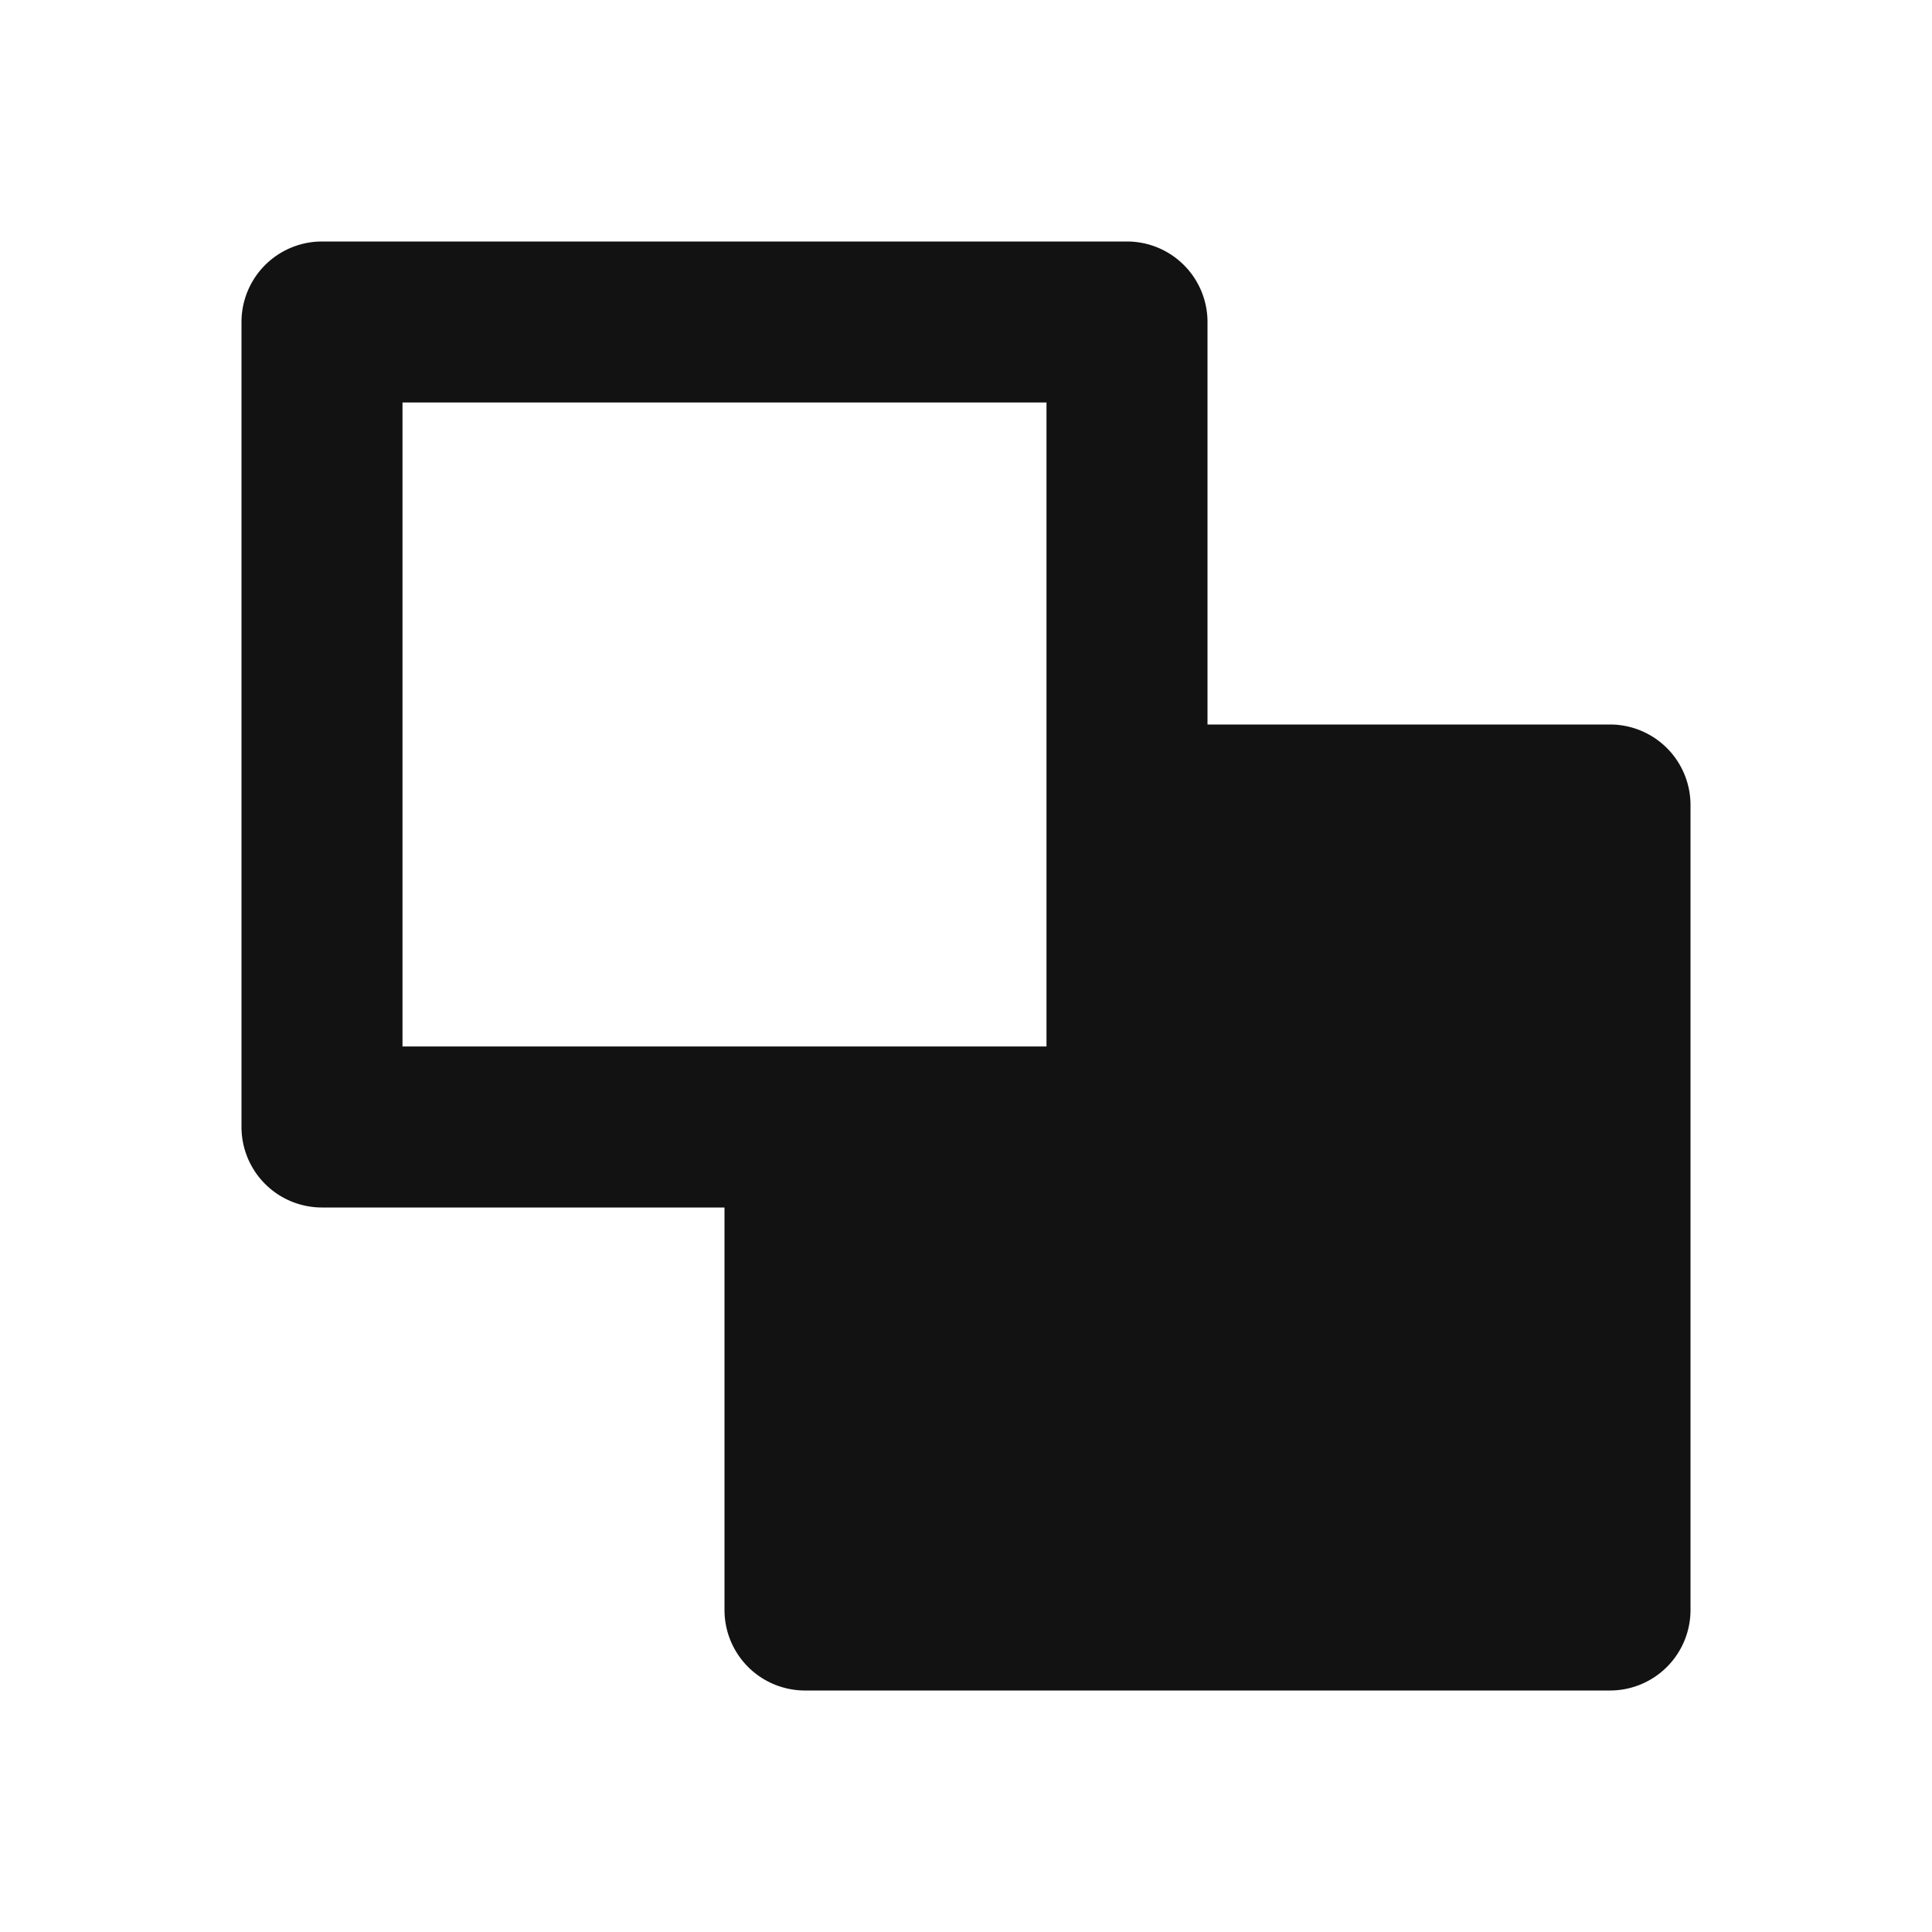 <svg width="24" height="24" fill="none" xmlns="http://www.w3.org/2000/svg"><g clip-path="url(#a)"><path d="M14 3a1 1 0 0 1 1 1v5h5a1 1 0 0 1 1 1v10a1 1 0 0 1-1 1H10a1 1 0 0 1-1-1v-5H4a1 1 0 0 1-1-1V4a1 1 0 0 1 1-1h10Zm-1 2H5v8h8V5Z" fill="#121212"/></g><defs><clipPath id="a"><path fill="#fff" d="M0 0h24v24H0z"/></clipPath></defs></svg>